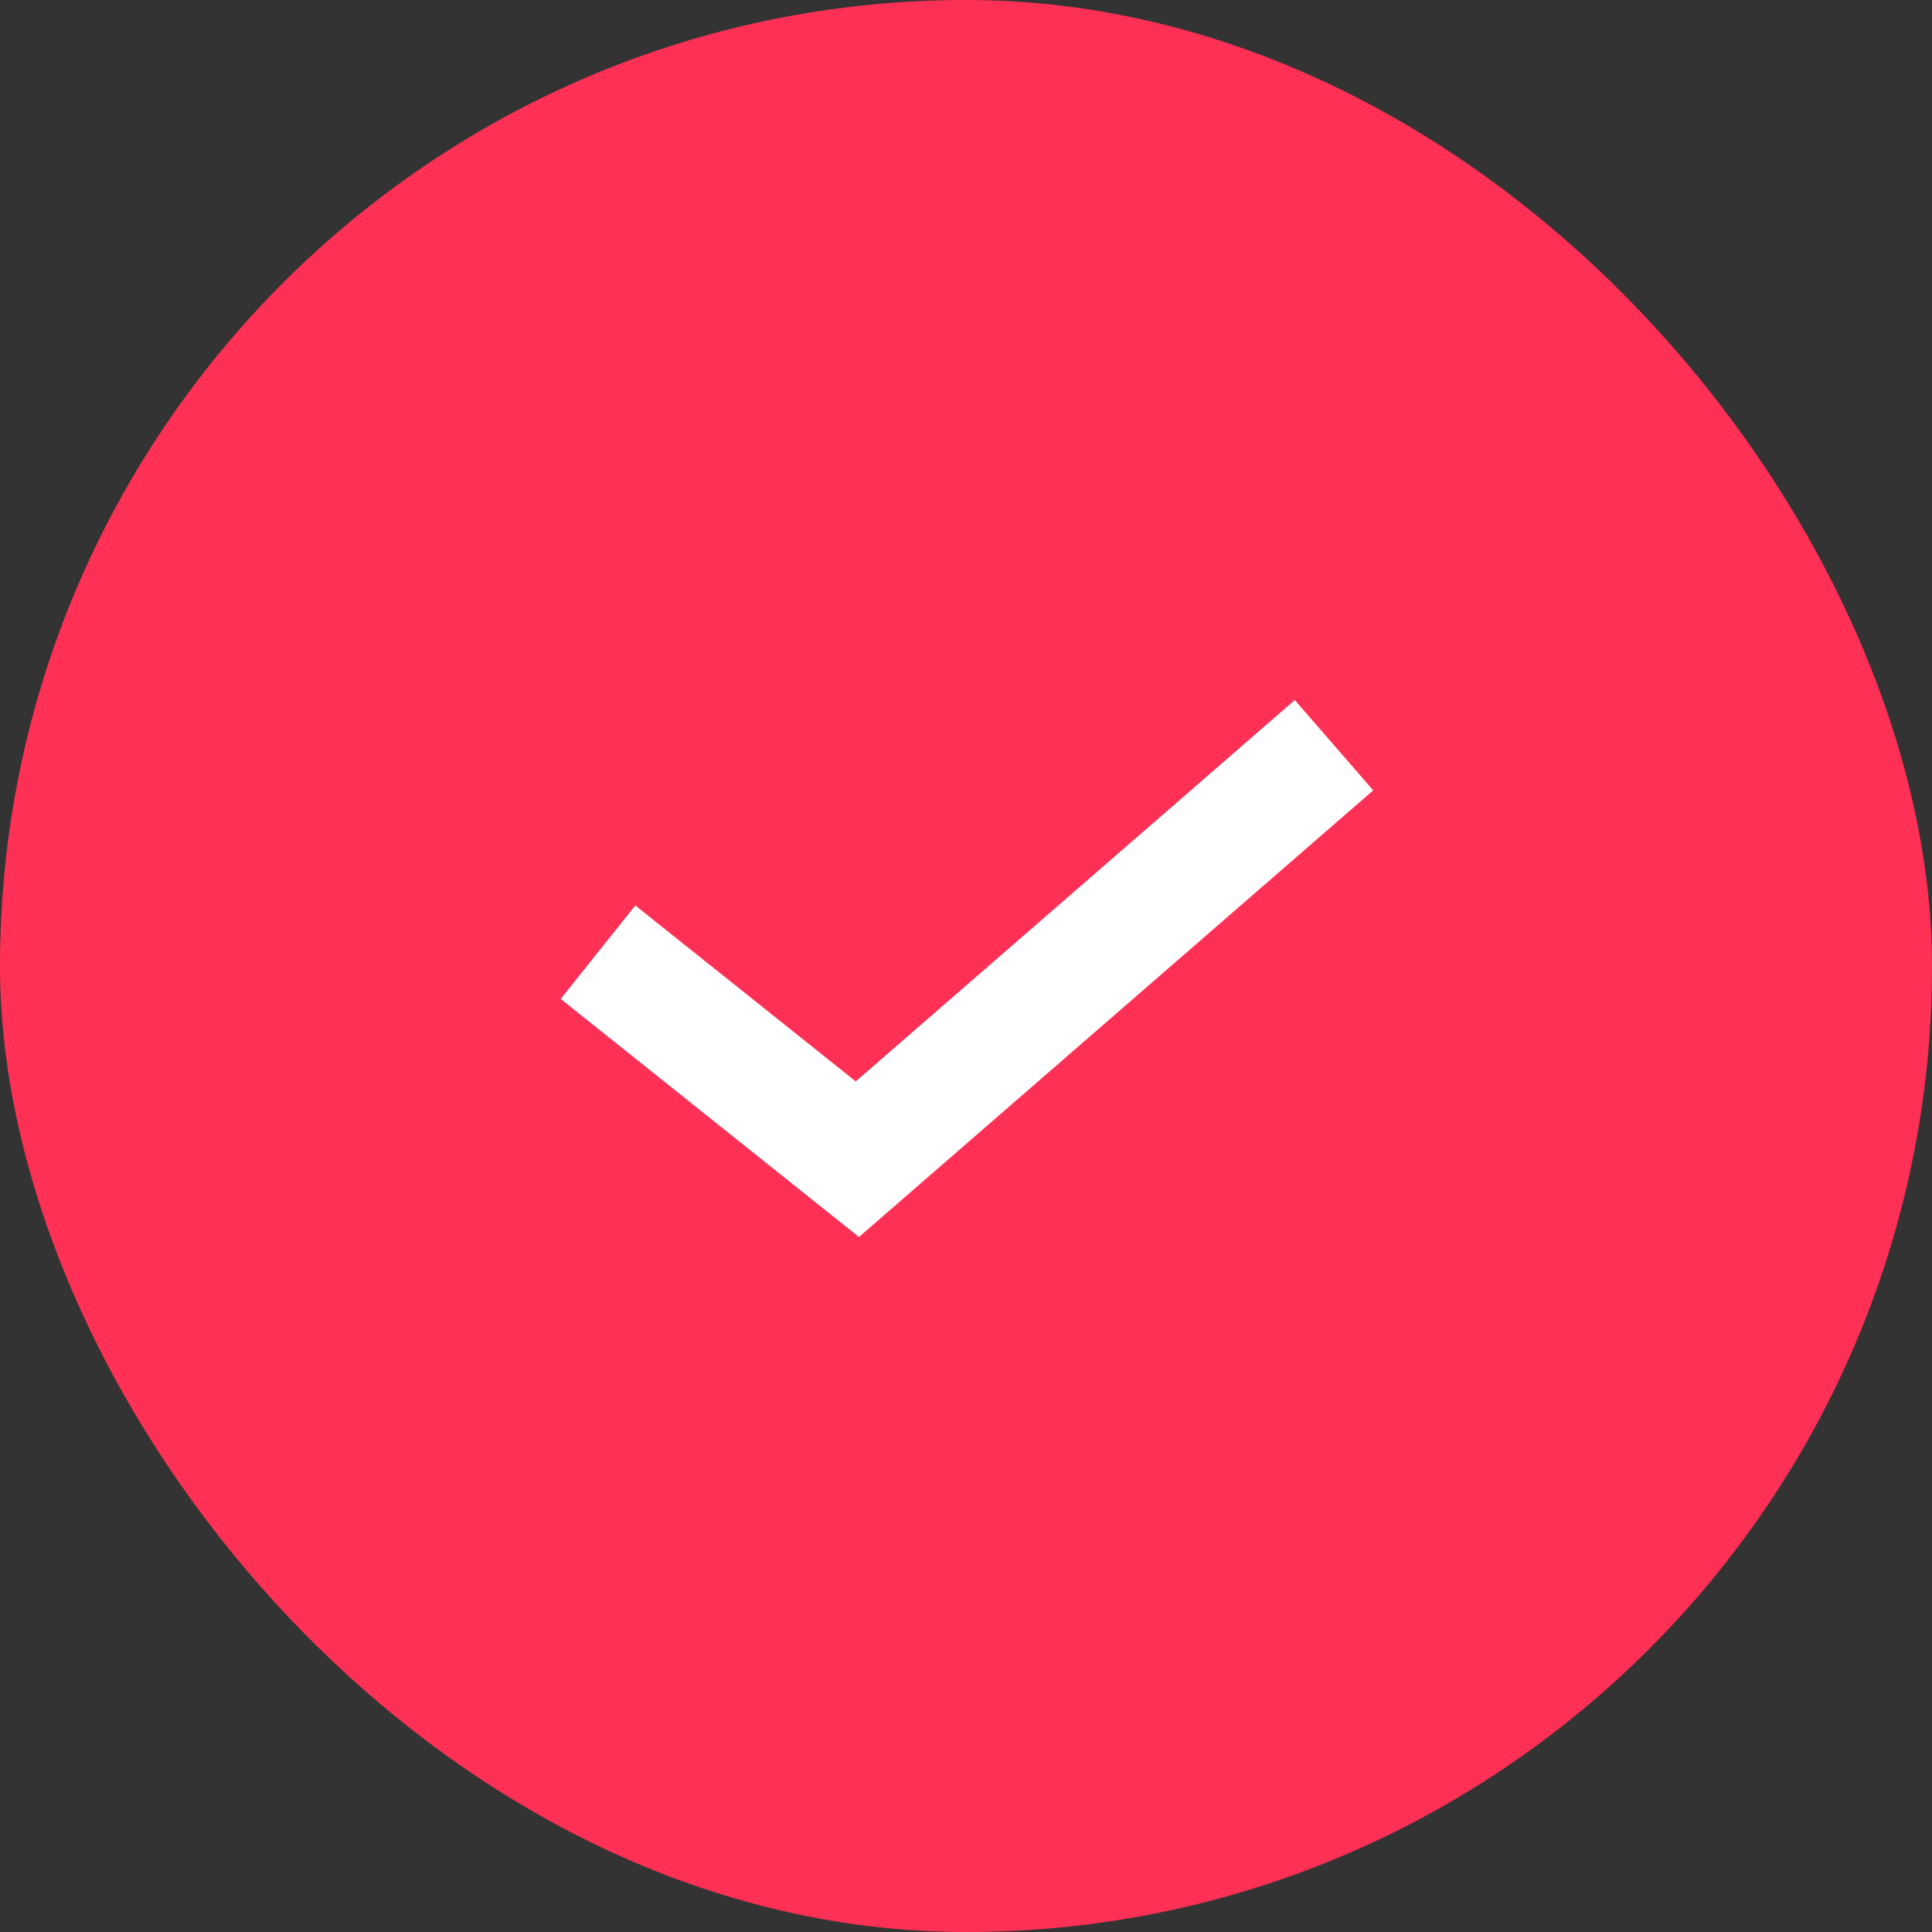 <svg width="21" height="21" viewBox="0 0 21 21" fill="none" xmlns="http://www.w3.org/2000/svg">
<rect x="0" y="0" width="21" height="21" fill="#333333" stroke="none"/>
<rect width="21" height="21" rx="10.5" fill="#FF3055"/>
<path d="M6.5 10.35L9.319 12.6L14.5 8.1" stroke="white" stroke-width="1.3"/>
</svg>
